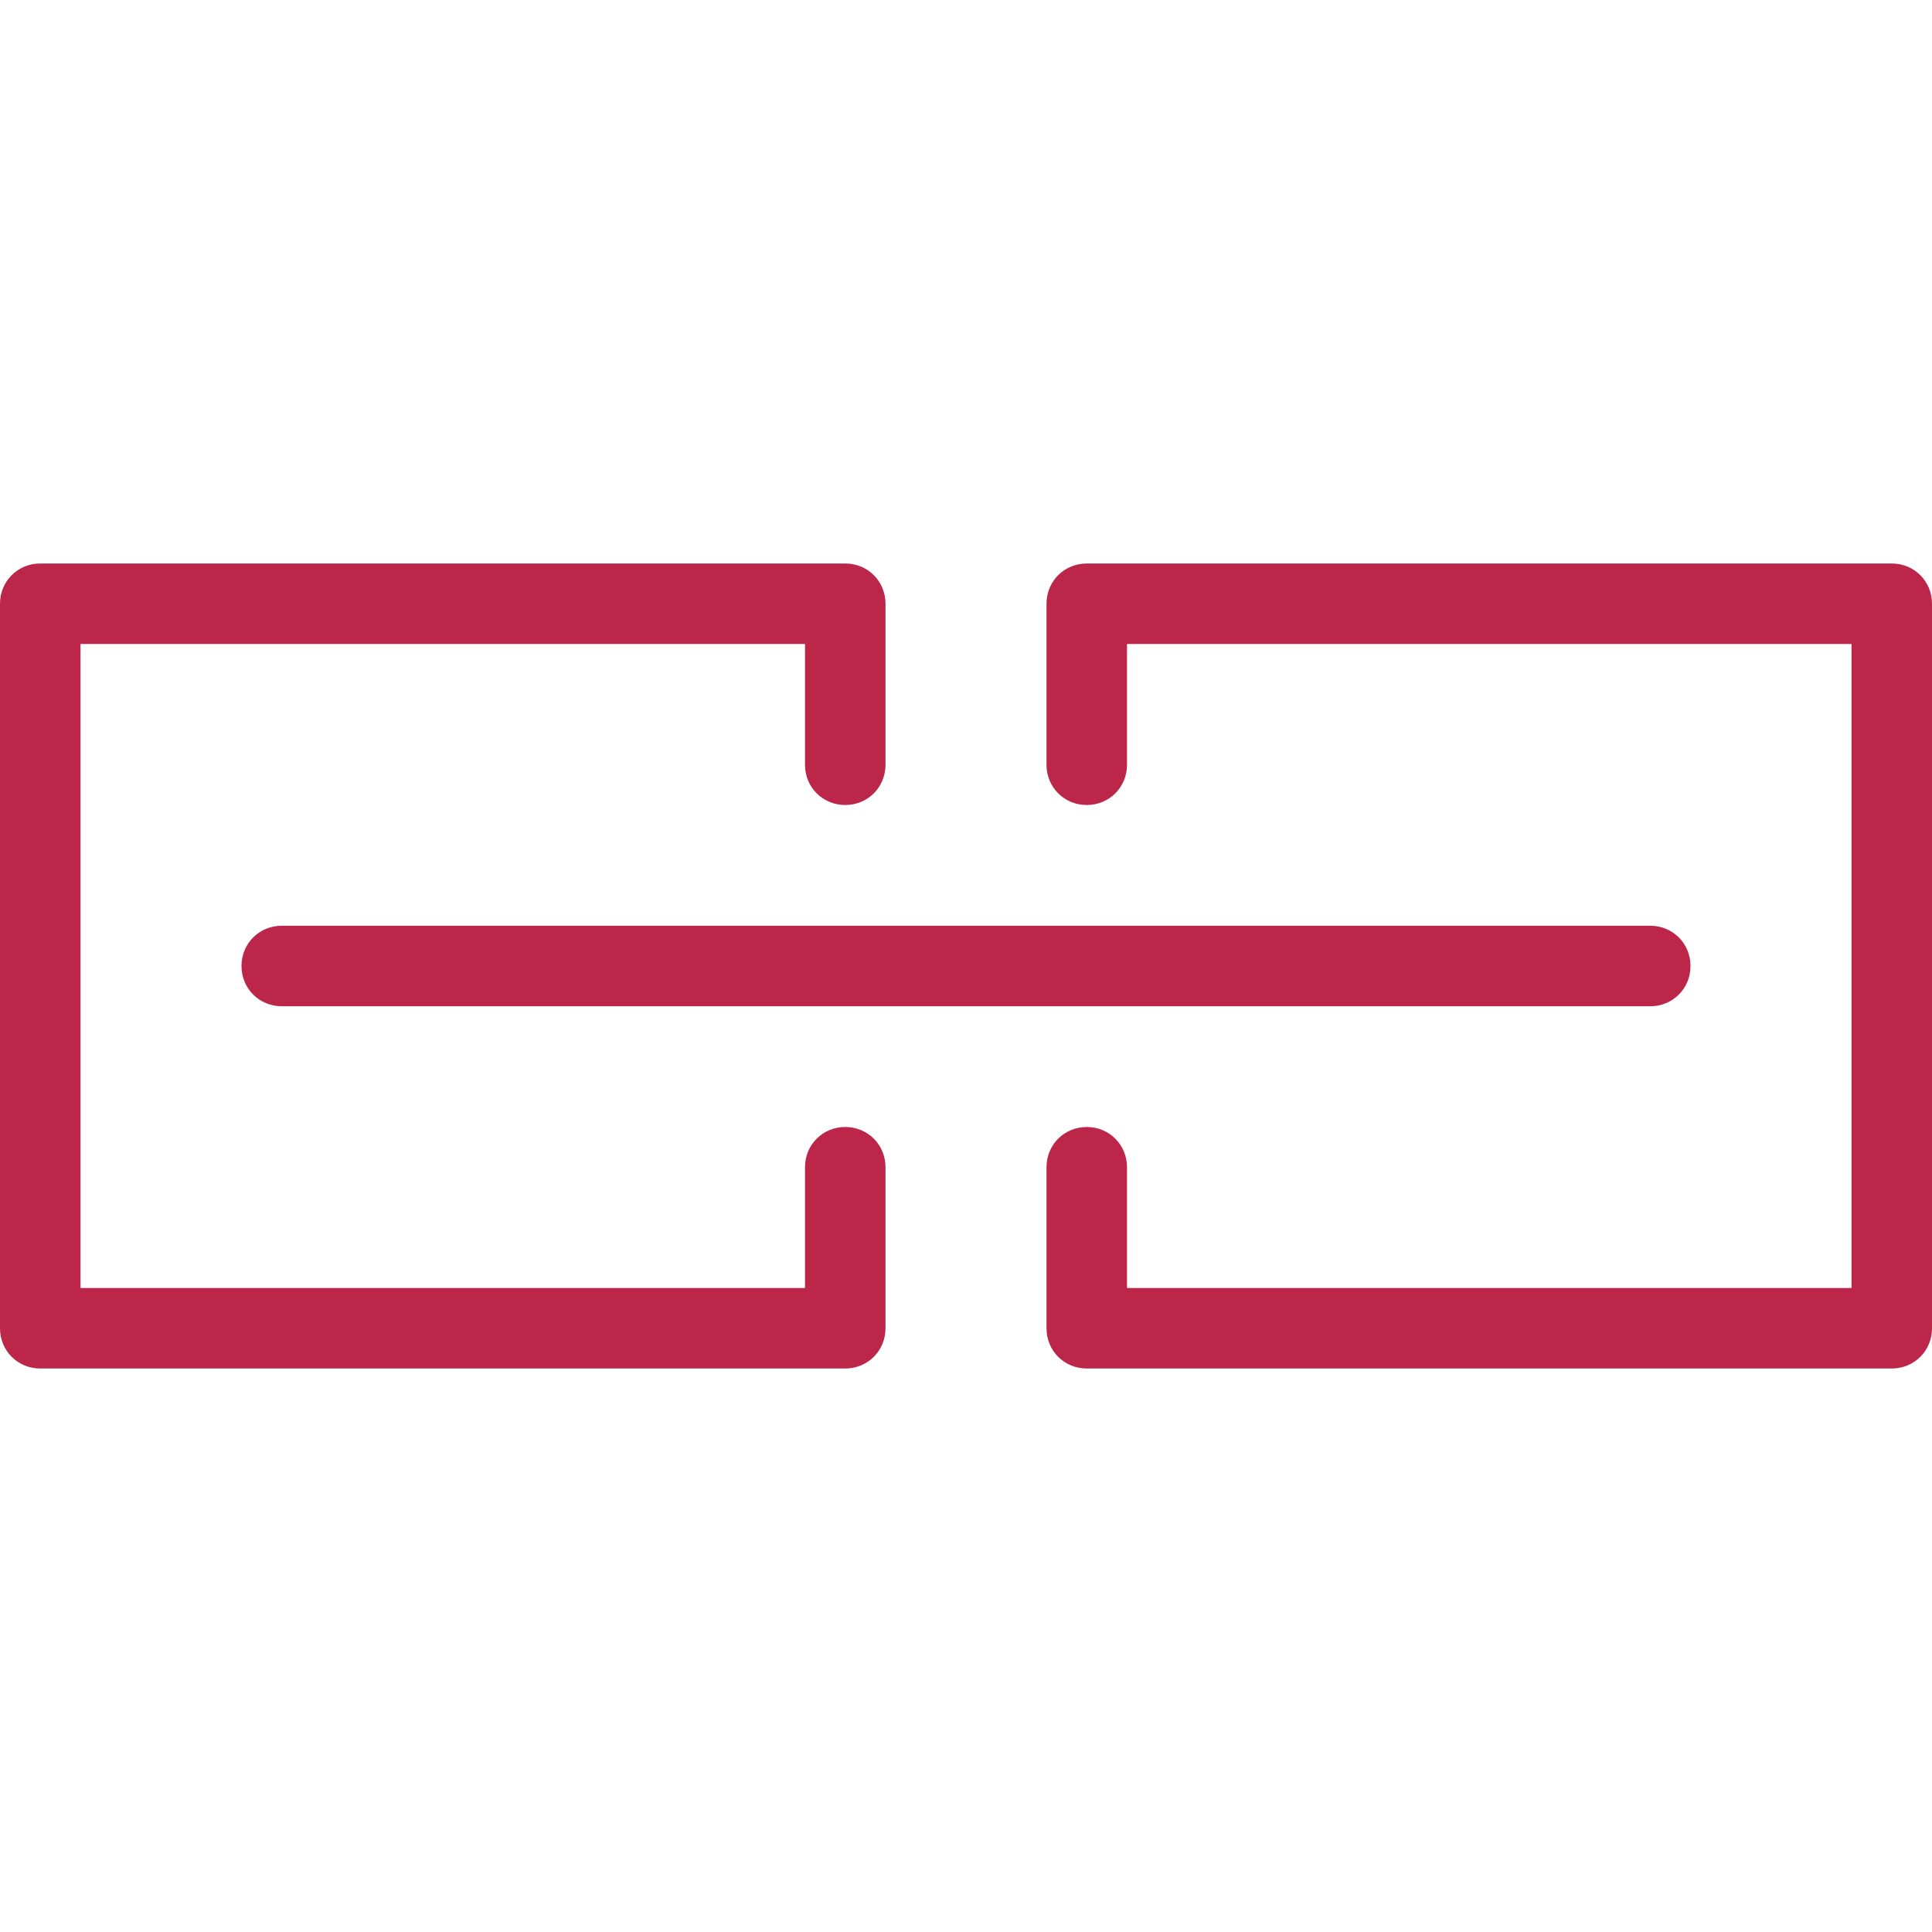 <?xml version="1.0" encoding="UTF-8"?>
<svg id="export" xmlns="http://www.w3.org/2000/svg" width="24" height="24" viewBox="0 0 24 24">
  <defs>
    <style>
      .cls-1 {
        fill: #bb2649;
        stroke-width: 0px;
      }
    </style>
  </defs>
  <g>
    <path class="cls-1" d="M23.5,17h-10c-.28,0-.5-.22-.5-.5v-2c0-.28.22-.5.5-.5s.5.22.5.5v1.5h9v-8h-9v1.5c0,.28-.22.5-.5.5s-.5-.22-.5-.5v-2c0-.28.22-.5.5-.5h10c.28,0,.5.22.5.5v9c0,.28-.22.5-.5.5Z"/>
    <path class="cls-1" d="M10.5,17H.5c-.28,0-.5-.22-.5-.5V7.5c0-.28.22-.5.5-.5h10c.28,0,.5.22.5.5v2c0,.28-.22.5-.5.5s-.5-.22-.5-.5v-1.5H1v8h9v-1.5c0-.28.22-.5.5-.5s.5.22.5.5v2c0,.28-.22.5-.5.5Z"/>
  </g>
  <path class="cls-1" d="M20.5,12.5H3.5c-.28,0-.5-.22-.5-.5s.22-.5.5-.5h17c.28,0,.5.22.5.5s-.22.5-.5.5Z"/>
</svg>